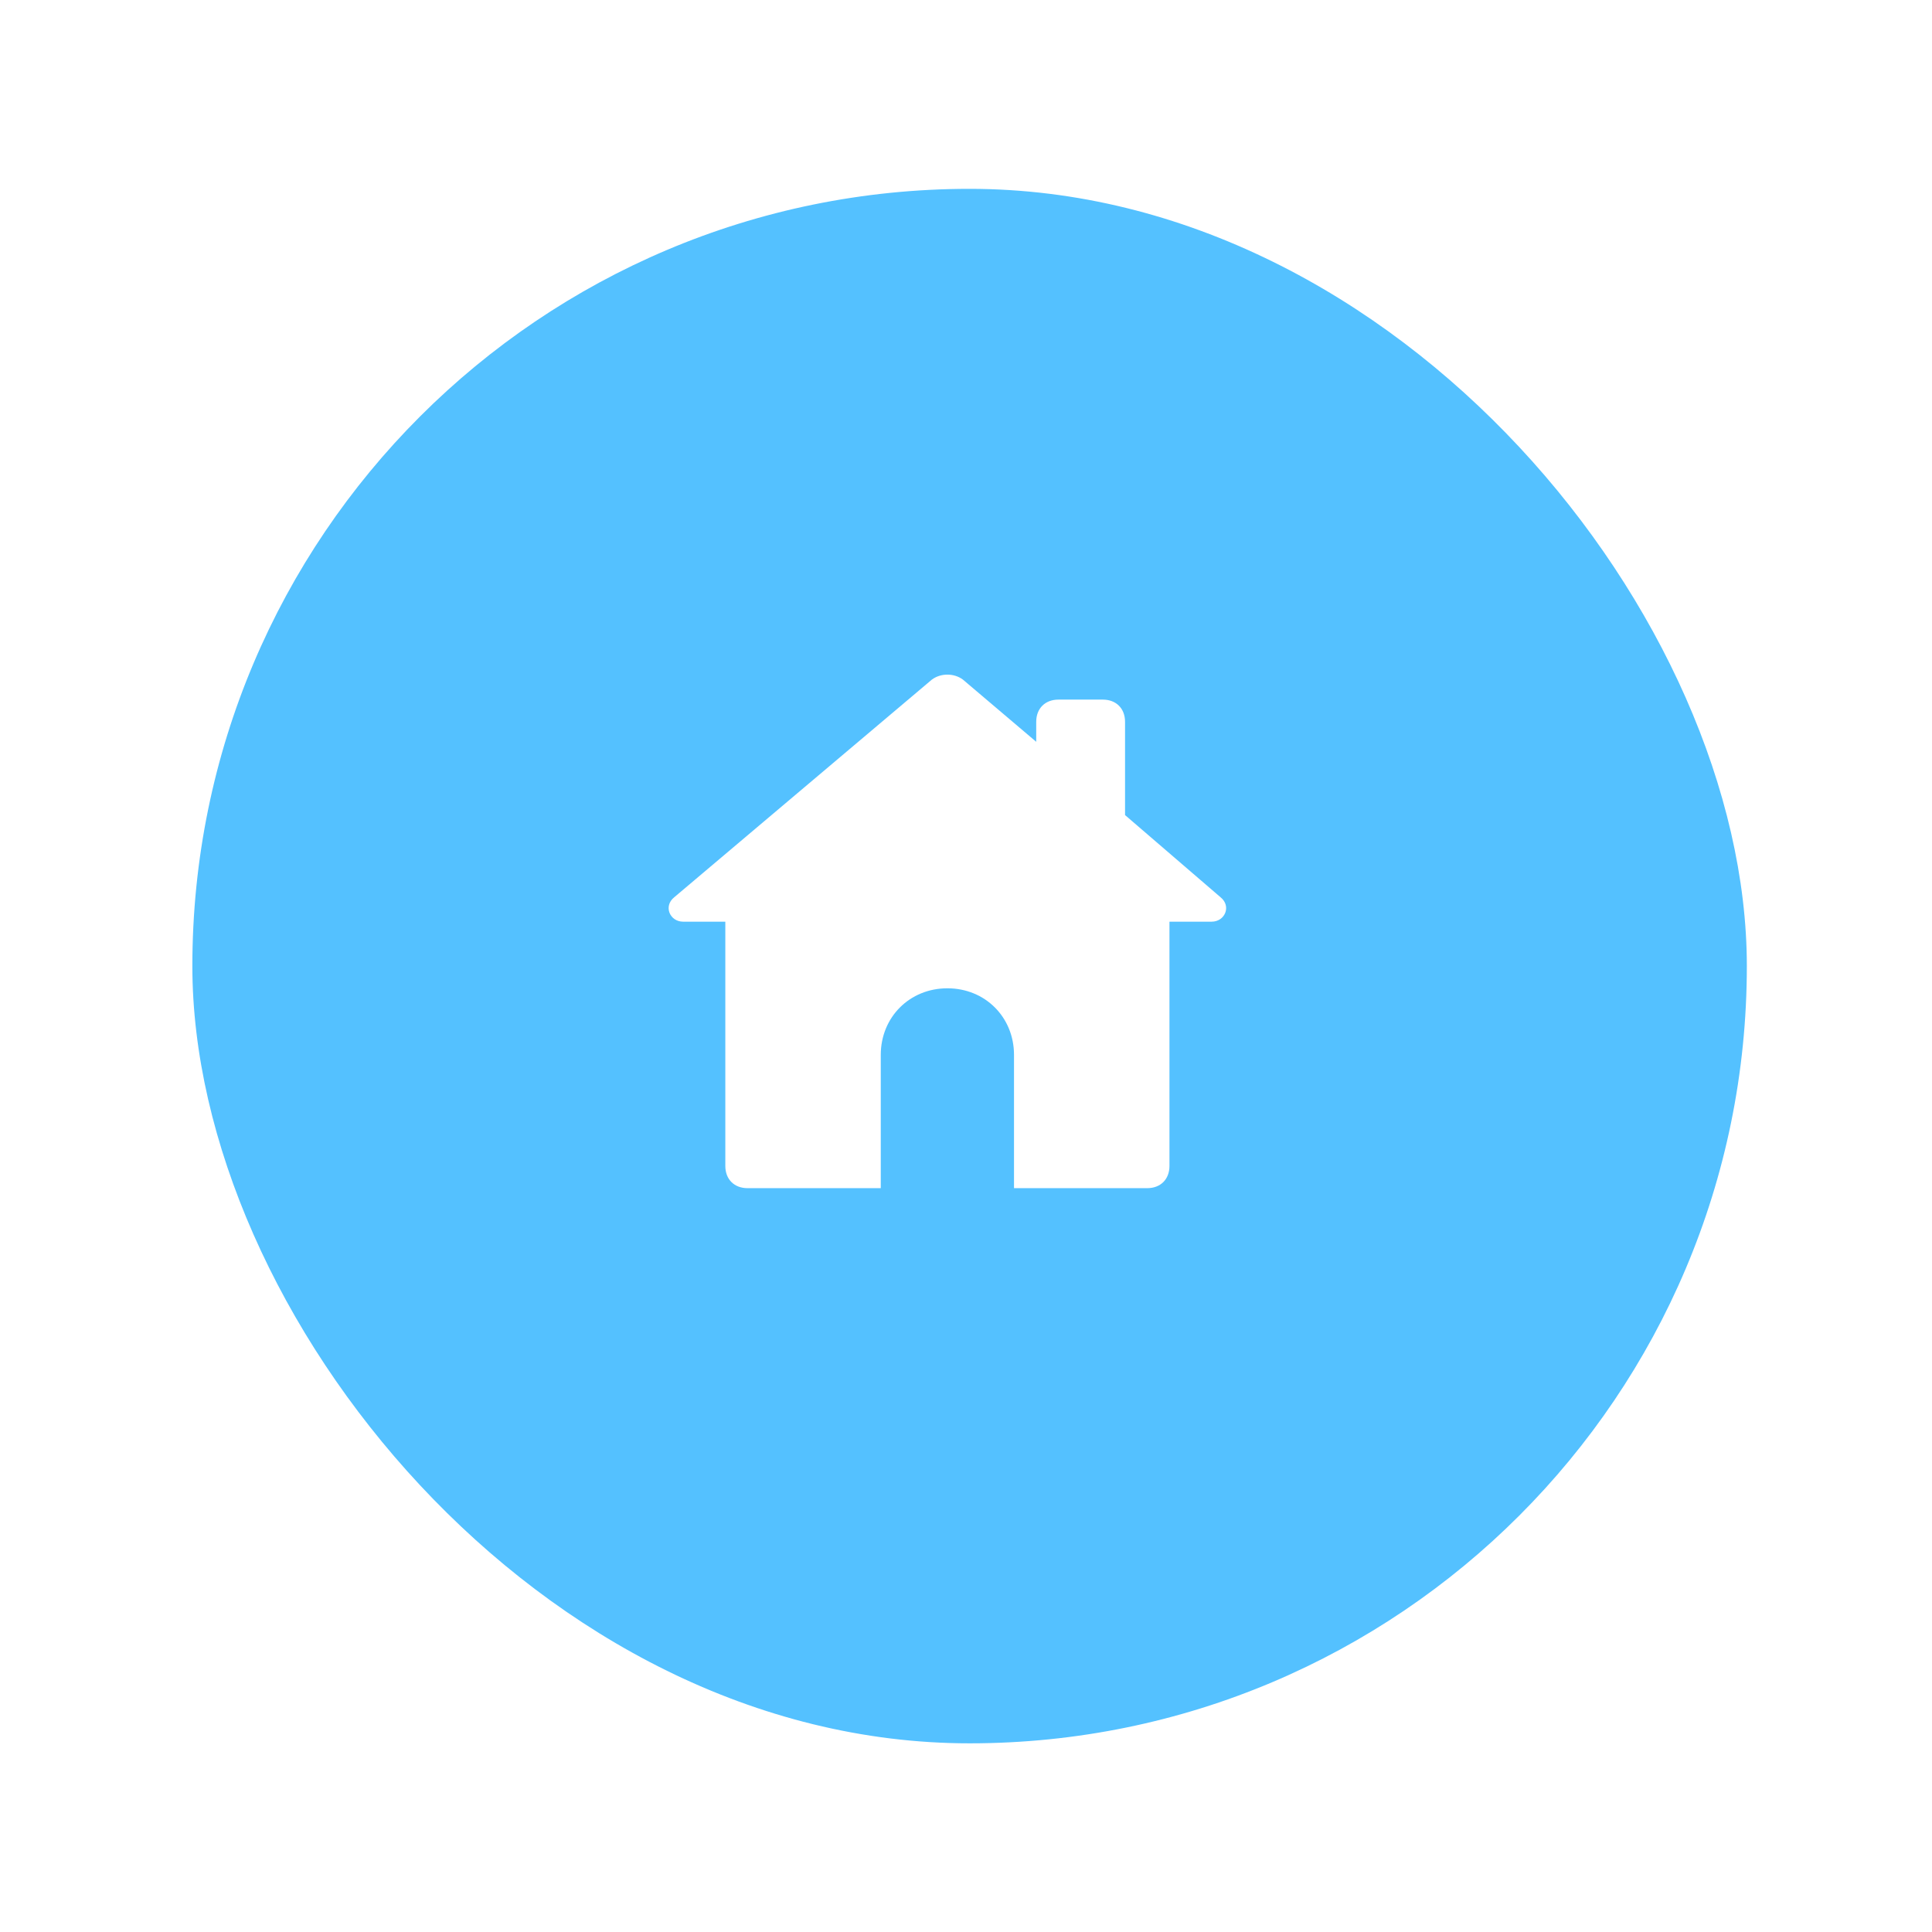 <svg width="87" height="87" viewBox="0 0 87 87" fill="none" xmlns="http://www.w3.org/2000/svg">
<g filter="url(#filter0_d_884_65135)">
<rect x="7.662" y="6.504" width="70" height="70" rx="35" fill="#54C1FF"/>
</g>
<path d="M54.962 40.404L50.662 36.704V32.504C50.662 31.904 50.262 31.504 49.662 31.504H47.662C47.062 31.504 46.662 31.904 46.662 32.504V33.404L43.362 30.604C42.962 30.304 42.362 30.304 41.962 30.604L30.362 40.404C29.862 40.804 30.162 41.504 30.762 41.504H32.662V52.504C32.662 53.104 33.062 53.504 33.662 53.504H39.662V47.504C39.662 45.804 40.962 44.504 42.662 44.504C44.362 44.504 45.662 45.804 45.662 47.504V53.504H51.662C52.262 53.504 52.662 53.104 52.662 52.504V41.504H54.562C55.162 41.504 55.462 40.804 54.962 40.404Z" fill="white"/>
<defs>
<filter id="filter0_d_884_65135" x="0.662" y="0.504" width="86" height="86" filterUnits="userSpaceOnUse" color-interpolation-filters="sRGB">
<feFlood flood-opacity="0" result="BackgroundImageFix"/>
<feColorMatrix in="SourceAlpha" type="matrix" values="0 0 0 0 0 0 0 0 0 0 0 0 0 0 0 0 0 0 127 0" result="hardAlpha"/>
<feOffset dx="1" dy="2"/>
<feGaussianBlur stdDeviation="4"/>
<feComposite in2="hardAlpha" operator="out"/>
<feColorMatrix type="matrix" values="0 0 0 0 0 0 0 0 0 0 0 0 0 0 0 0 0 0 0.09 0"/>
<feBlend mode="normal" in2="BackgroundImageFix" result="effect1_dropShadow_884_65135"/>
<feBlend mode="normal" in="SourceGraphic" in2="effect1_dropShadow_884_65135" result="shape"/>
</filter>
</defs>
</svg>
